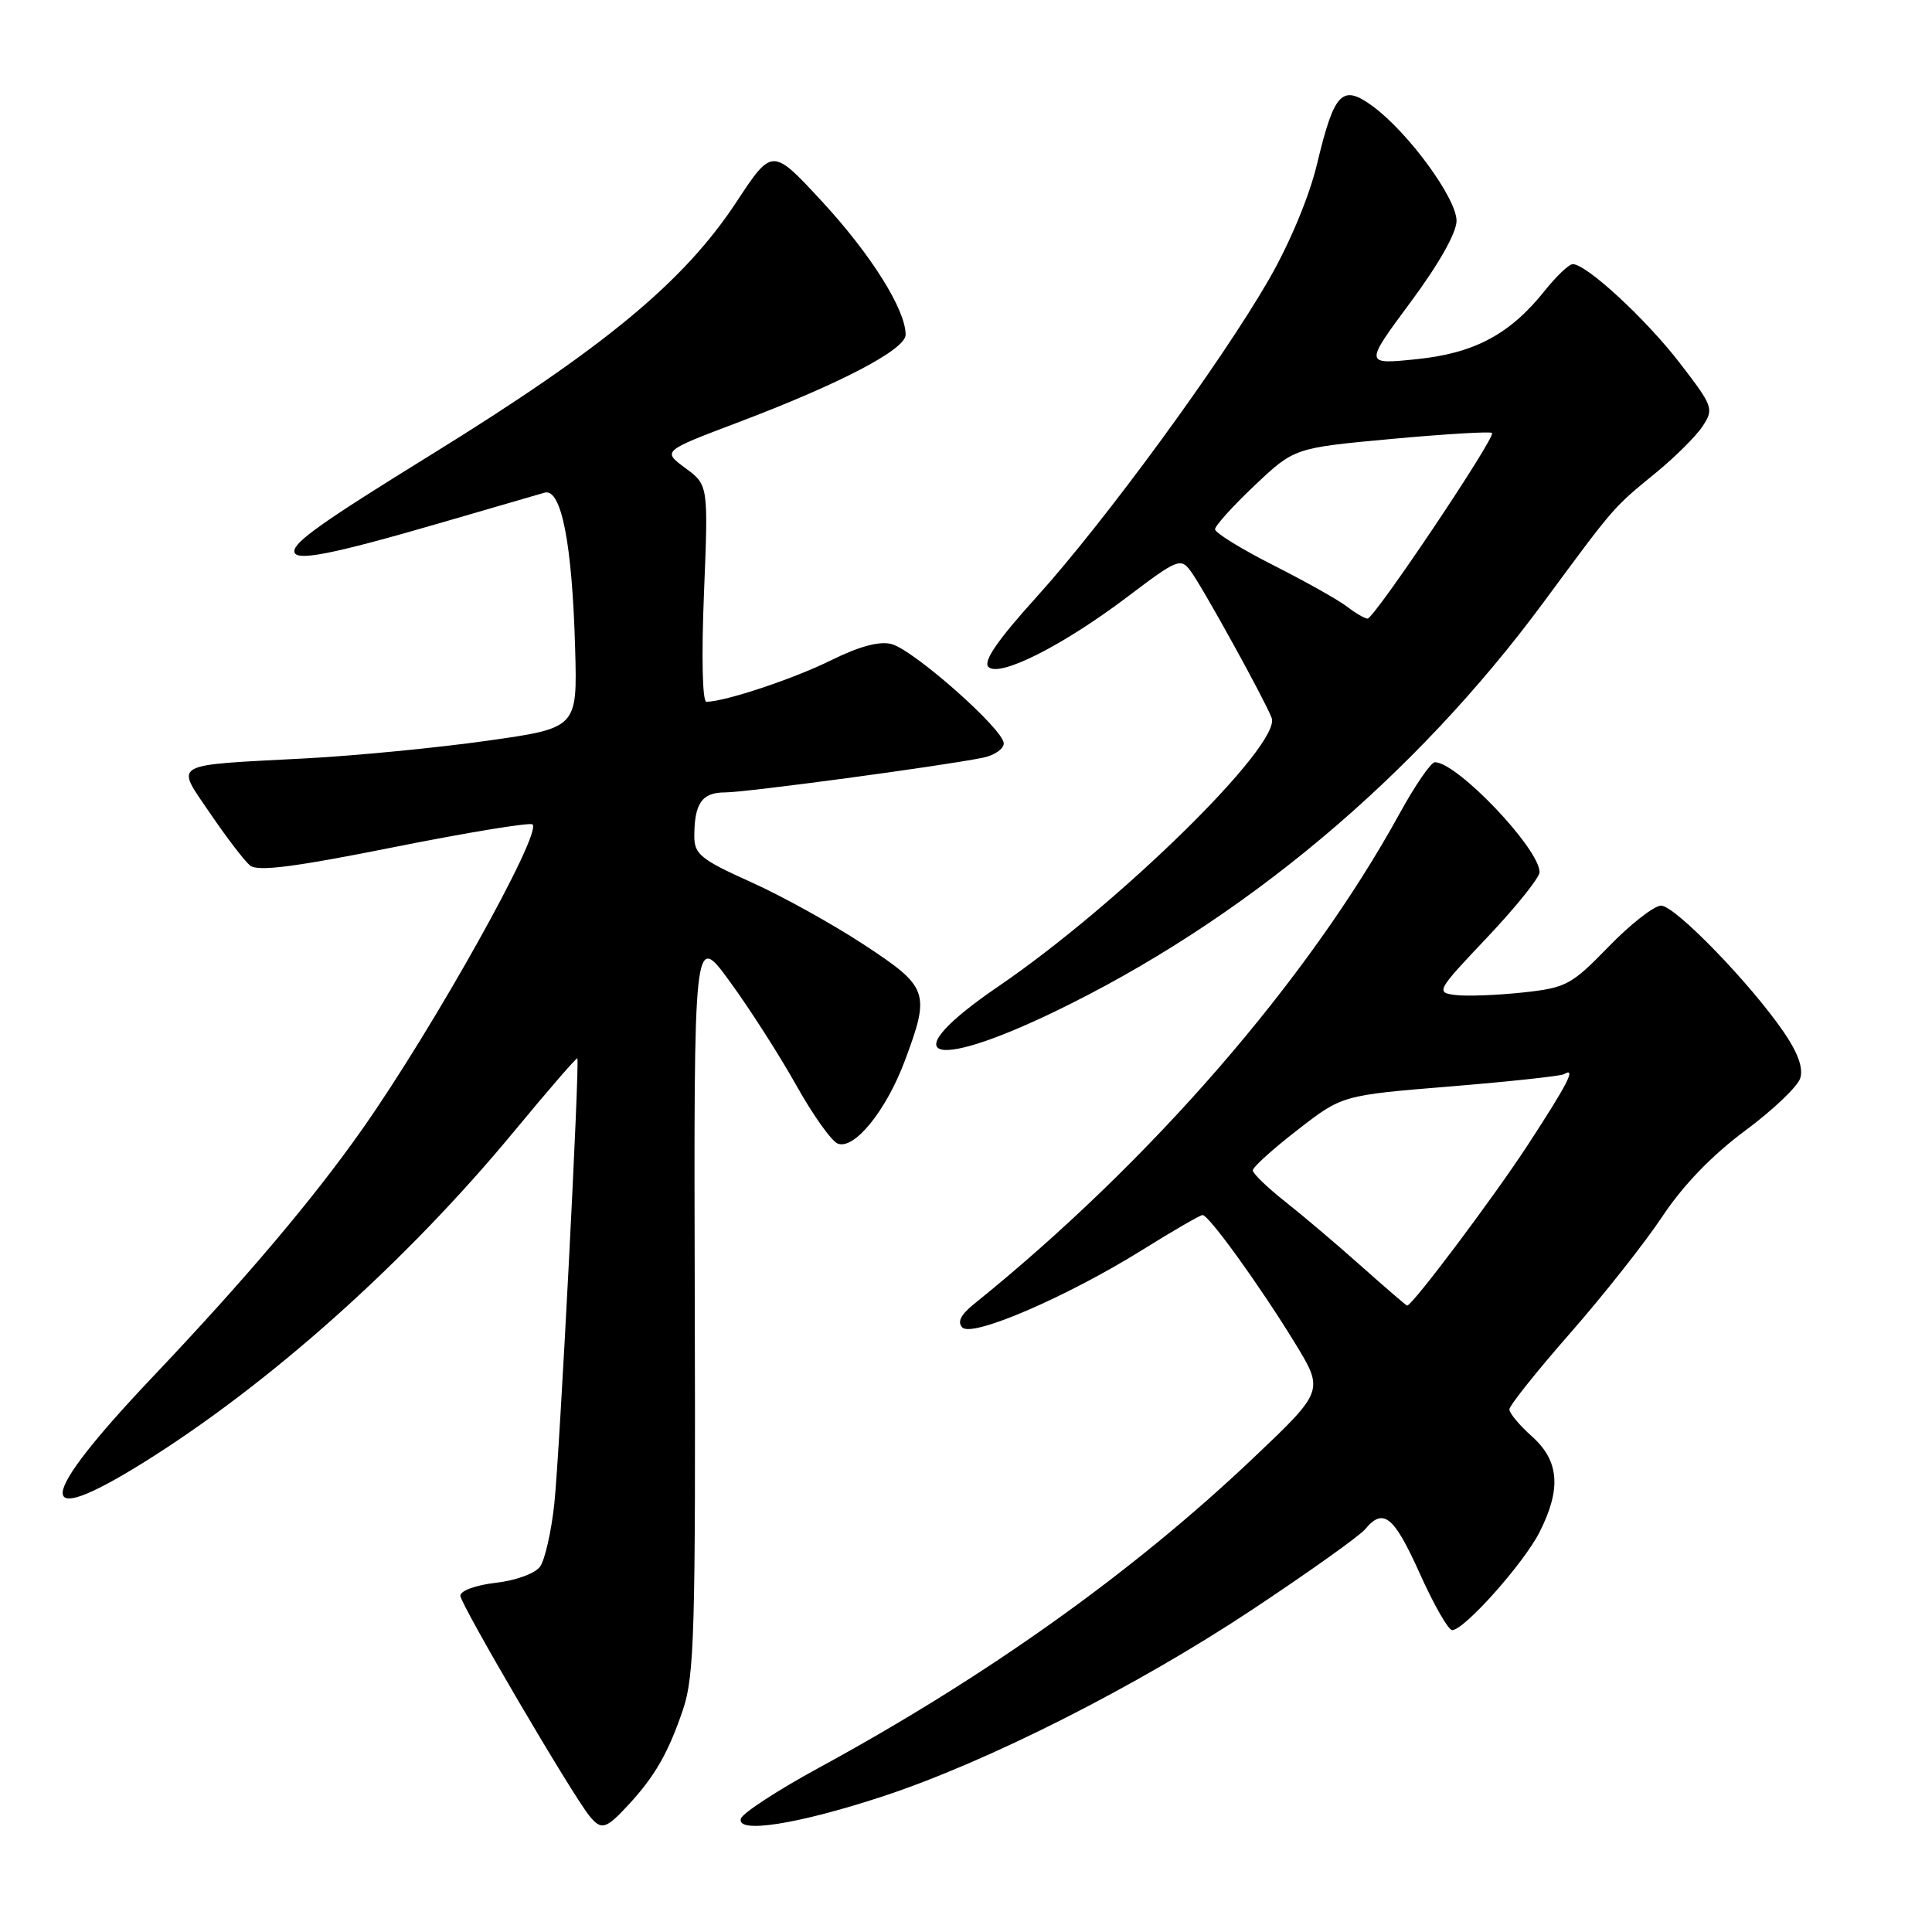 <?xml version="1.0" encoding="UTF-8" standalone="no"?>
<!DOCTYPE svg PUBLIC "-//W3C//DTD SVG 1.1//EN" "http://www.w3.org/Graphics/SVG/1.1/DTD/svg11.dtd" >
<svg xmlns="http://www.w3.org/2000/svg" xmlns:xlink="http://www.w3.org/1999/xlink" version="1.1" viewBox="0 0 256 256">
 <g >
 <path fill="currentColor"
d=" M 83.18 239.25 C 86.76 235.40 88.55 232.29 90.51 226.50 C 92.01 222.05 92.18 216.11 92.06 172.50 C 91.93 123.50 91.93 123.50 96.71 130.07 C 99.35 133.68 103.30 139.86 105.50 143.79 C 107.70 147.72 110.17 151.20 111.00 151.53 C 113.18 152.40 117.41 147.19 119.89 140.57 C 123.29 131.48 123.05 130.80 114.44 125.15 C 110.28 122.42 103.53 118.68 99.44 116.85 C 92.88 113.90 92.00 113.18 92.00 110.83 C 92.00 106.45 93.01 105.00 96.06 105.00 C 98.84 105.00 124.81 101.51 130.25 100.40 C 131.76 100.09 133.00 99.24 133.00 98.50 C 133.00 96.66 121.06 86.10 118.12 85.34 C 116.53 84.92 113.84 85.65 110.12 87.49 C 105.15 89.95 96.12 92.96 93.60 92.99 C 93.07 92.99 92.94 86.95 93.28 78.64 C 93.86 64.27 93.86 64.27 90.81 62.02 C 87.77 59.77 87.77 59.77 97.63 56.03 C 111.32 50.86 120.00 46.32 120.00 44.35 C 120.00 41.03 115.43 33.75 108.98 26.76 C 102.33 19.56 102.33 19.56 97.59 26.75 C 90.61 37.36 80.07 46.07 57.00 60.33 C 42.84 69.07 39.00 71.79 39.00 73.04 C 39.00 74.46 43.82 73.52 58.50 69.25 C 65.10 67.33 71.25 65.54 72.16 65.28 C 74.38 64.66 75.82 72.00 76.21 85.99 C 76.50 96.47 76.50 96.47 64.50 98.16 C 57.90 99.09 47.10 100.14 40.50 100.49 C 22.35 101.45 23.21 100.95 27.87 107.81 C 30.03 110.99 32.40 114.08 33.14 114.69 C 34.15 115.51 39.02 114.89 52.26 112.24 C 62.03 110.29 70.27 108.94 70.57 109.24 C 71.81 110.48 57.53 136.05 48.09 149.50 C 41.54 158.83 32.55 169.46 20.22 182.46 C 4.81 198.71 4.32 202.93 18.91 193.86 C 35.65 183.45 53.83 167.21 68.13 149.90 C 72.64 144.45 76.40 140.10 76.50 140.24 C 76.84 140.74 74.16 192.61 73.45 199.25 C 73.05 202.96 72.20 206.72 71.55 207.60 C 70.89 208.50 68.32 209.43 65.69 209.73 C 63.06 210.03 61.00 210.78 61.00 211.44 C 61.00 212.56 75.90 237.98 78.16 240.69 C 79.69 242.53 80.29 242.36 83.18 239.25 Z  M 117.00 238.02 C 130.84 233.46 150.56 223.49 166.03 213.22 C 173.47 208.28 180.16 203.51 180.90 202.62 C 183.30 199.73 184.70 200.87 188.13 208.50 C 189.98 212.62 191.91 216.00 192.42 216.00 C 194.01 216.00 201.86 207.20 203.98 203.05 C 206.90 197.31 206.62 193.57 203.00 190.34 C 201.35 188.87 200.00 187.26 200.00 186.75 C 200.00 186.25 203.62 181.71 208.04 176.67 C 212.46 171.63 217.97 164.65 220.29 161.16 C 223.01 157.06 226.87 153.06 231.20 149.85 C 234.89 147.12 238.19 143.98 238.54 142.87 C 238.97 141.53 238.23 139.48 236.34 136.73 C 231.89 130.25 221.94 120.00 220.10 120.00 C 219.19 120.00 216.06 122.44 213.16 125.43 C 208.18 130.55 207.54 130.89 201.69 131.52 C 198.28 131.88 194.29 132.03 192.82 131.84 C 190.24 131.51 190.36 131.28 197.08 124.19 C 200.89 120.16 204.00 116.28 204.00 115.57 C 204.00 112.46 193.08 101.00 190.13 101.00 C 189.61 101.00 187.52 104.04 185.48 107.75 C 173.36 129.85 152.48 153.92 129.00 172.84 C 127.30 174.22 126.82 175.19 127.52 175.90 C 128.84 177.25 141.38 171.84 151.38 165.61 C 155.45 163.07 159.03 161.00 159.35 161.00 C 160.18 161.00 166.91 170.33 171.55 177.90 C 175.46 184.29 175.46 184.29 166.00 193.26 C 150.09 208.35 130.77 222.12 108.56 234.21 C 103.10 237.18 98.43 240.22 98.18 240.96 C 97.49 243.02 105.72 241.73 117.00 238.02 Z  M 139.62 134.11 C 164.63 122.07 187.42 103.00 204.60 79.71 C 213.96 67.03 213.72 67.30 219.37 62.68 C 221.94 60.58 224.75 57.79 225.61 56.47 C 227.12 54.17 227.00 53.84 222.57 48.09 C 218.10 42.28 210.22 35.00 208.40 35.00 C 207.90 35.00 206.23 36.59 204.68 38.53 C 200.08 44.30 195.34 46.83 187.64 47.60 C 180.79 48.30 180.79 48.30 186.89 40.06 C 190.65 35.00 193.00 30.84 193.00 29.26 C 193.00 26.29 186.65 17.60 181.95 14.12 C 177.84 11.09 176.81 12.15 174.52 21.71 C 173.49 26.03 170.93 32.17 168.15 37.01 C 161.79 48.06 146.41 69.08 137.38 79.07 C 132.19 84.81 130.24 87.64 130.97 88.37 C 132.41 89.81 140.84 85.56 149.50 79.00 C 156.00 74.08 156.45 73.90 157.75 75.65 C 159.35 77.79 167.58 92.72 168.50 95.12 C 169.84 98.63 148.32 119.77 132.25 130.73 C 118.45 140.15 122.86 142.17 139.62 134.11 Z  M 180.35 167.75 C 177.11 164.86 172.55 161.00 170.23 159.17 C 167.90 157.33 166.00 155.49 166.00 155.08 C 166.00 154.66 168.66 152.25 171.92 149.73 C 177.83 145.13 177.83 145.13 192.17 143.96 C 200.05 143.31 206.84 142.58 207.25 142.33 C 208.89 141.34 207.76 143.56 202.49 151.64 C 197.92 158.65 187.14 173.00 186.45 173.00 C 186.34 173.00 183.60 170.64 180.35 167.75 Z  M 178.50 80.39 C 177.40 79.53 173.01 77.07 168.75 74.91 C 164.49 72.75 161.00 70.60 161.00 70.13 C 161.00 69.67 163.36 67.05 166.25 64.32 C 171.51 59.35 171.51 59.35 184.41 58.16 C 191.51 57.51 197.49 57.15 197.70 57.37 C 198.24 57.91 182.07 82.01 181.20 81.97 C 180.81 81.95 179.60 81.24 178.50 80.39 Z "/>
</g>
</svg>